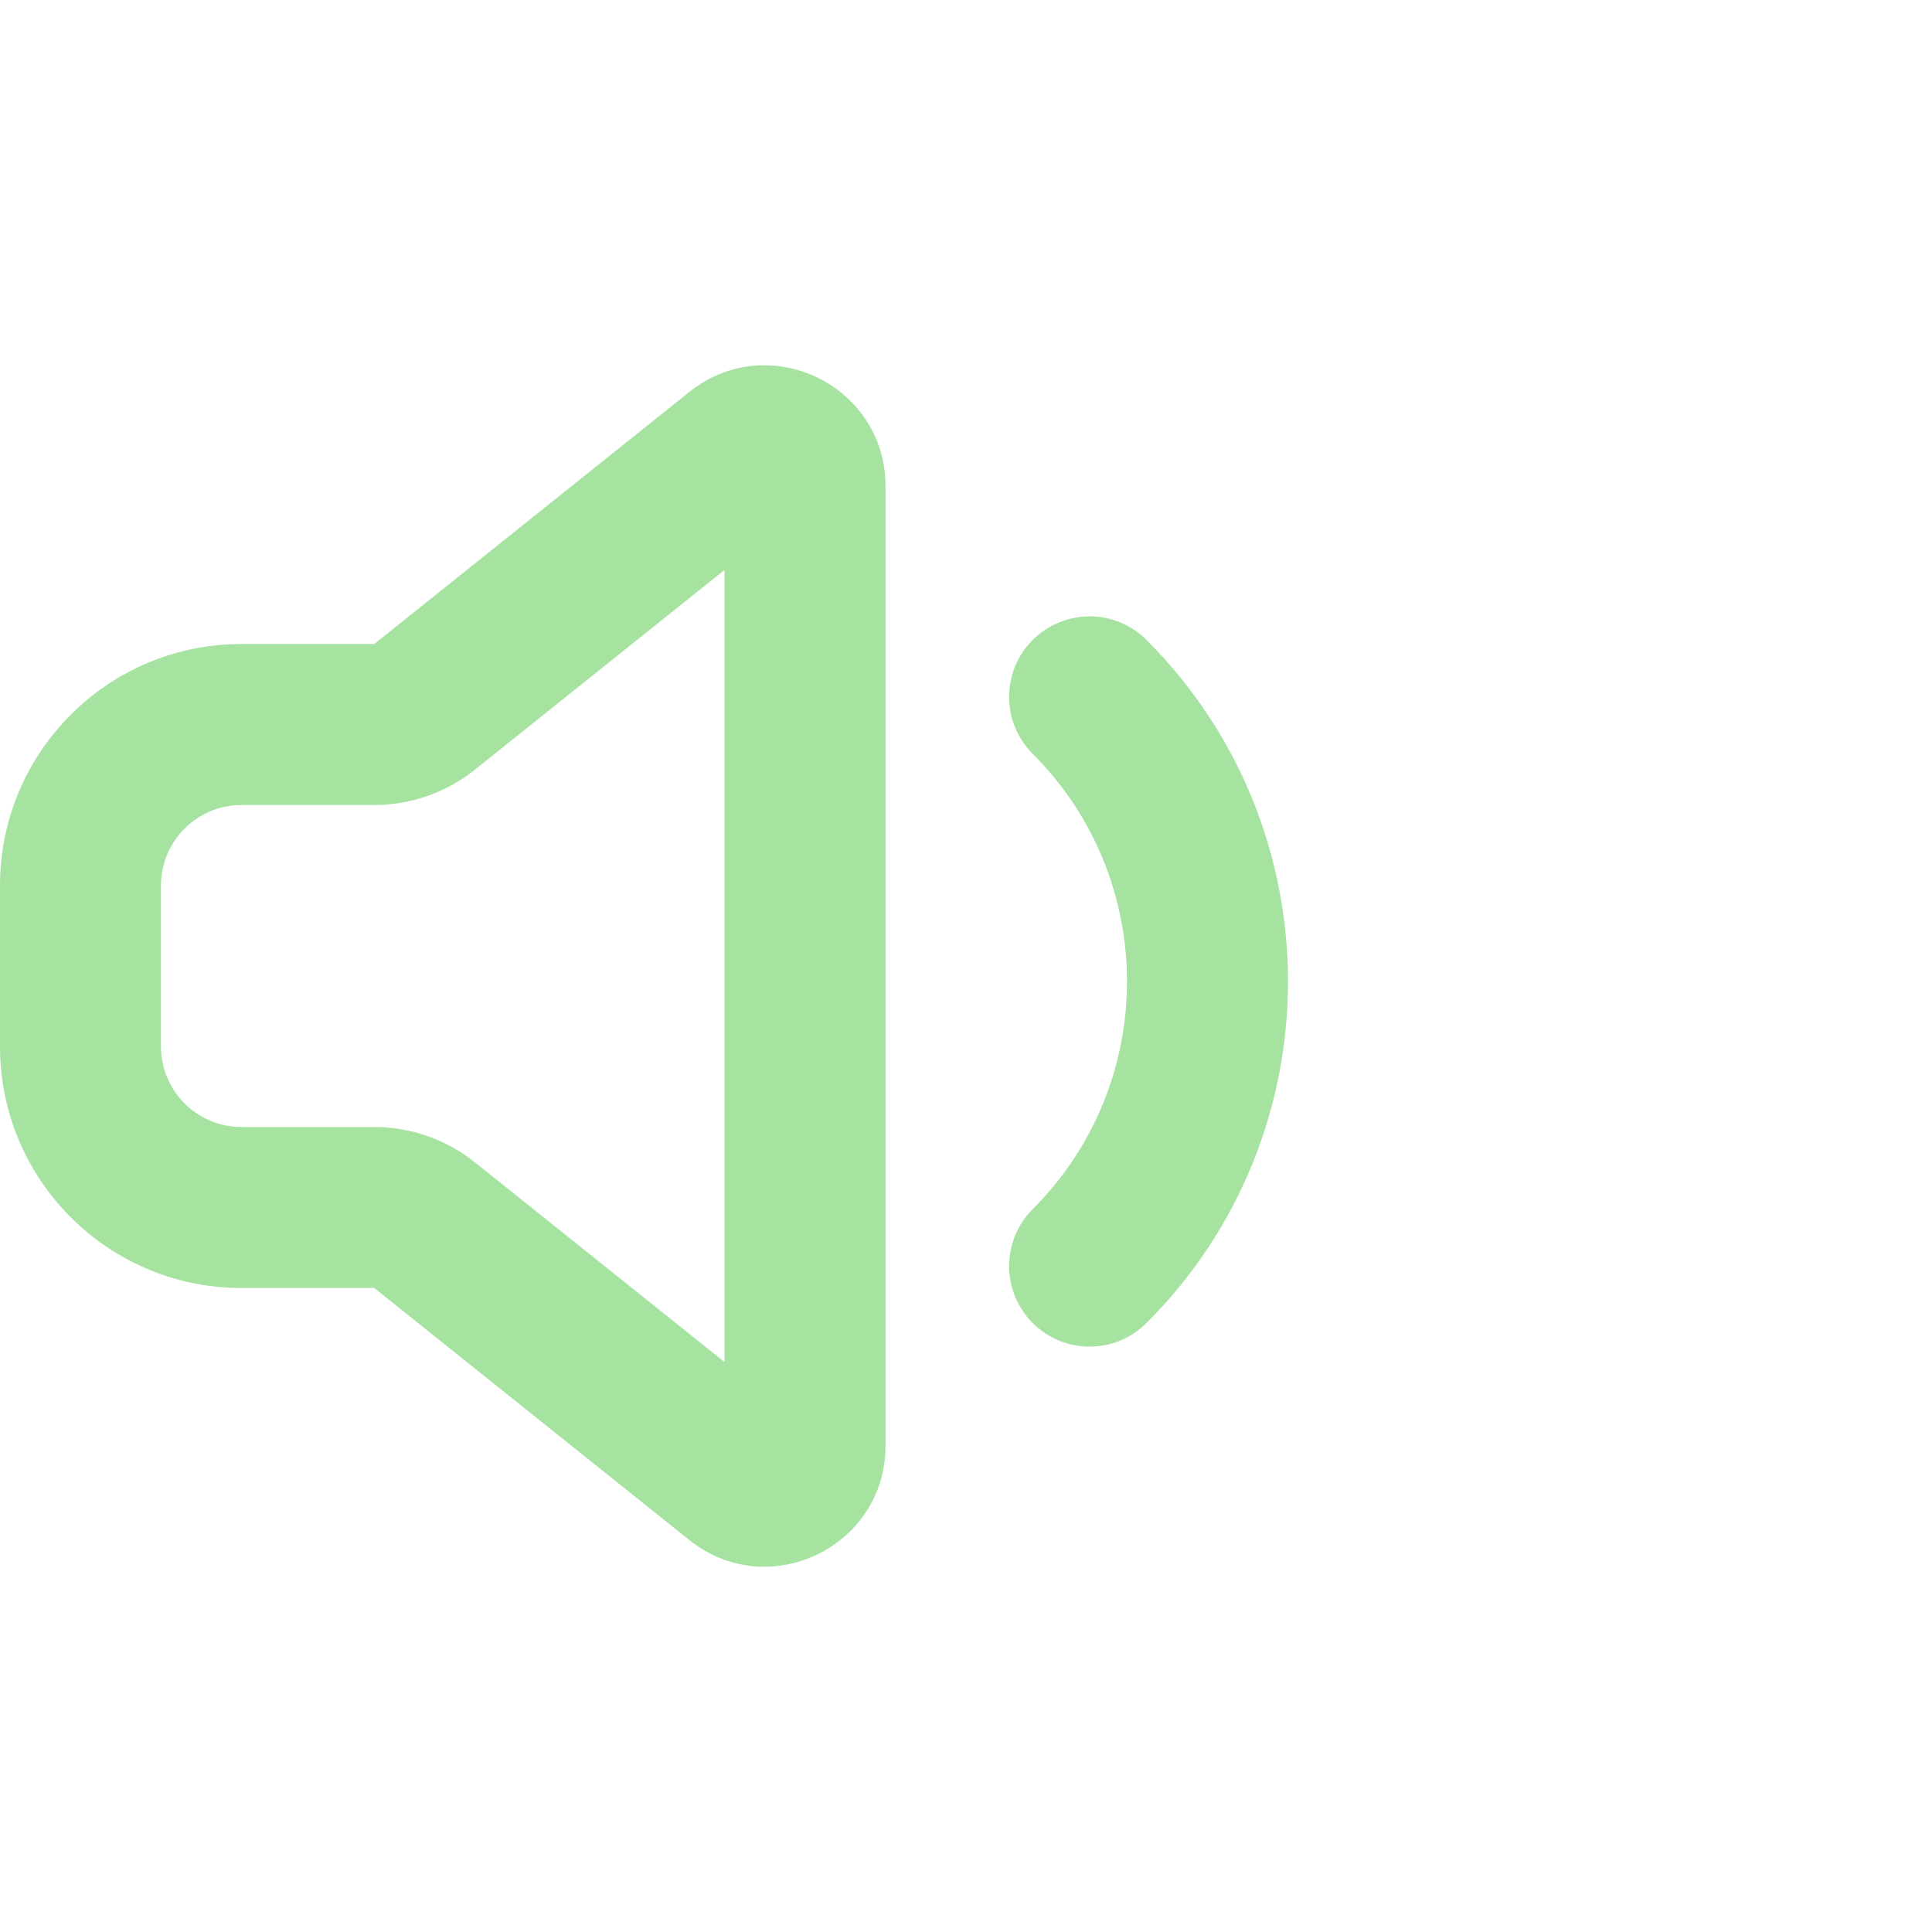 <svg width="800" height="800" viewBox="0 0 800 800" fill="none" xmlns="http://www.w3.org/2000/svg">
<path fill-rule="evenodd" clip-rule="evenodd" d="M474.753 264.992C461.737 251.974 440.63 251.974 427.613 264.992C414.597 278.009 414.597 299.115 427.613 312.132C479.683 364.203 479.683 448.623 427.613 500.693C414.597 513.71 414.597 534.817 427.613 547.833C440.63 560.853 461.737 560.853 474.753 547.833C552.86 469.73 552.86 343.097 474.753 264.992ZM366.667 201.344C366.667 159.418 318.17 136.11 285.432 162.3L154.974 266.667H100C44.772 266.667 0 311.438 0 366.667V433.333C0 488.563 44.772 533.333 100 533.333H154.974L285.432 637.7C318.17 663.89 366.667 640.58 366.667 598.657V201.344ZM196.62 318.725L300 236.021V563.98L196.62 481.277C184.799 471.82 170.112 466.667 154.974 466.667H100C81.591 466.667 66.667 451.743 66.667 433.333V366.667C66.667 348.257 81.591 333.333 100 333.333H154.974C170.112 333.333 184.799 328.181 196.62 318.725Z" fill="#A6E3A1"/>
</svg>
